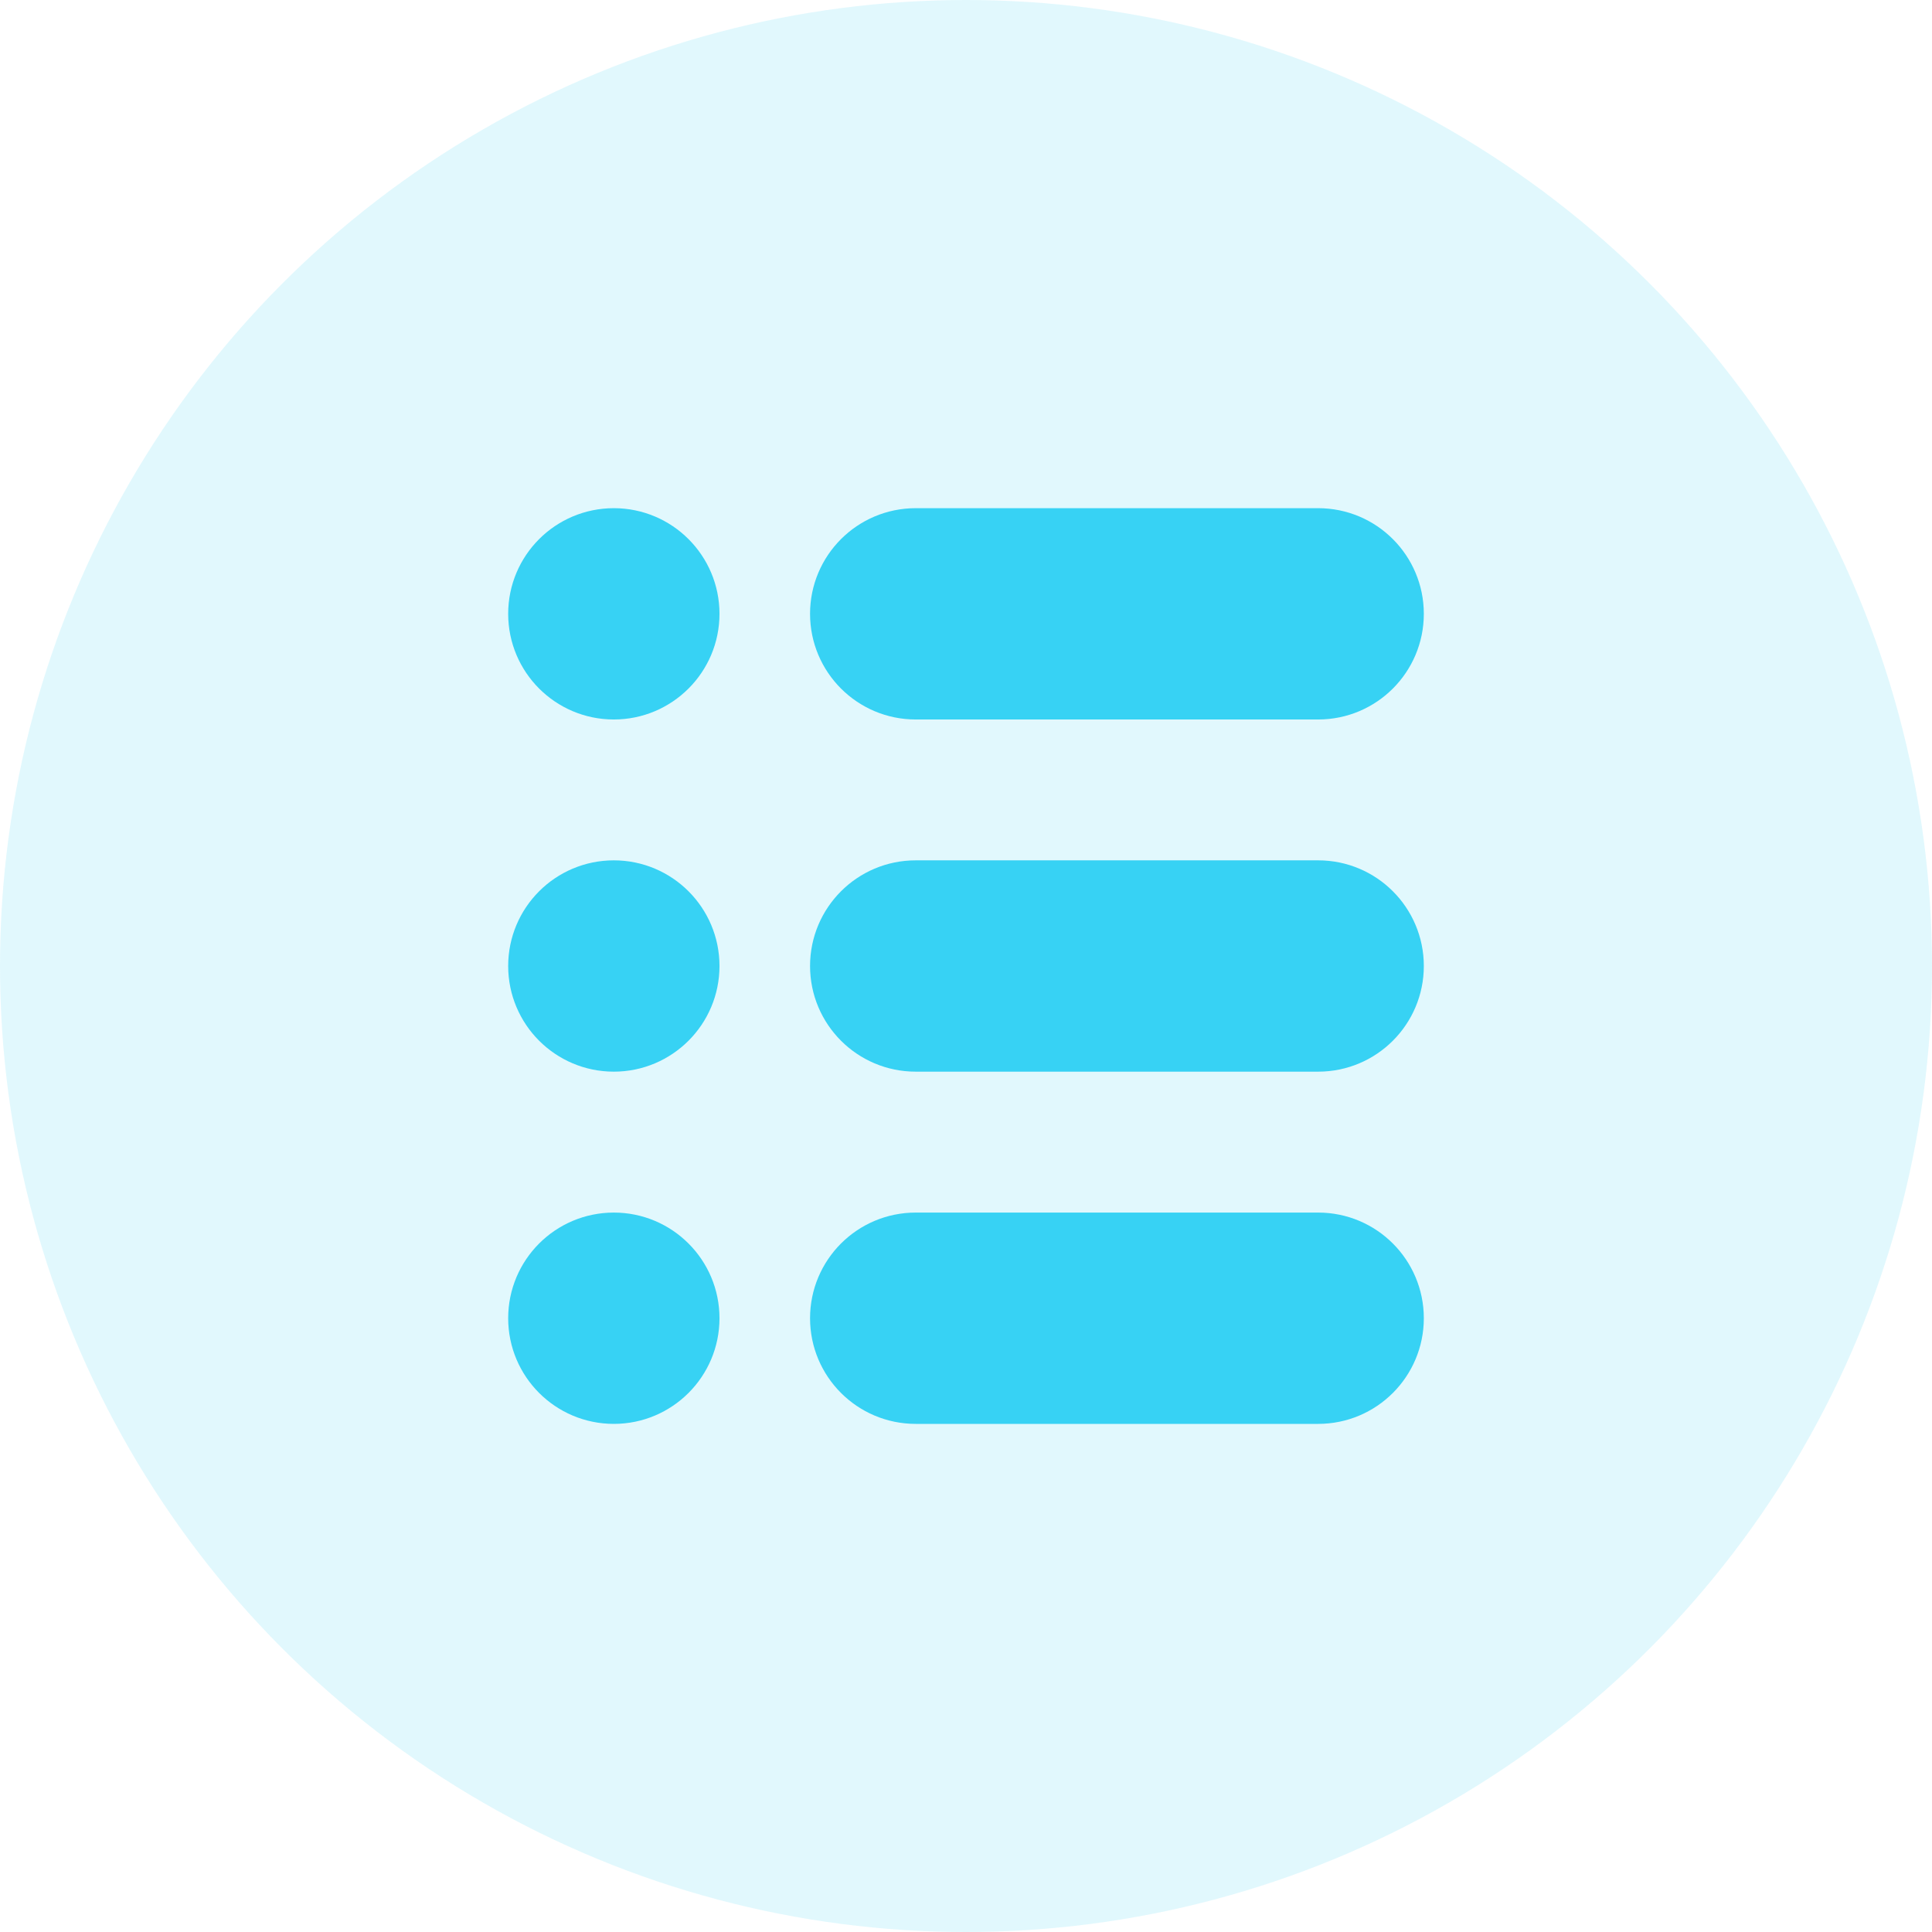 <svg width="32" height="32" viewBox="0 0 32 32" fill="none" xmlns="http://www.w3.org/2000/svg">
<circle opacity="0.15" cx="16" cy="16" r="16" fill="#37D2F4"/>
<path d="M10.167 11.417C10.857 11.417 11.417 10.857 11.417 10.167C11.417 9.477 10.857 8.917 10.167 8.917C9.476 8.917 8.917 9.477 8.917 10.167C8.917 10.857 9.476 11.417 10.167 11.417Z" fill="#37D2F4" stroke="#37D2F4" stroke-linecap="round"/>
<path d="M10.167 17.25C10.857 17.25 11.417 16.69 11.417 16C11.417 15.31 10.857 14.75 10.167 14.75C9.476 14.75 8.917 15.31 8.917 16C8.917 16.69 9.476 17.25 10.167 17.25Z" fill="#37D2F4" stroke="#37D2F4" stroke-linecap="round"/>
<path d="M10.167 23.084C10.857 23.084 11.417 22.524 11.417 21.834C11.417 21.144 10.857 20.584 10.167 20.584C9.476 20.584 8.917 21.144 8.917 21.834C8.917 22.524 9.476 23.084 10.167 23.084Z" fill="#37D2F4" stroke="#37D2F4" stroke-linecap="round"/>
<path d="M21.833 8.917H15.167C14.476 8.917 13.917 9.477 13.917 10.167C13.917 10.857 14.476 11.417 15.167 11.417H21.833C22.524 11.417 23.083 10.857 23.083 10.167C23.083 9.477 22.524 8.917 21.833 8.917Z" fill="#37D2F4" stroke="#37D2F4" stroke-linecap="round"/>
<path d="M21.833 14.75H15.167C14.476 14.75 13.917 15.31 13.917 16C13.917 16.69 14.476 17.25 15.167 17.25H21.833C22.524 17.25 23.083 16.69 23.083 16C23.083 15.31 22.524 14.75 21.833 14.75Z" fill="#37D2F4" stroke="#37D2F4" stroke-linecap="round"/>
<path d="M21.833 20.584H15.167C14.476 20.584 13.917 21.144 13.917 21.834C13.917 22.524 14.476 23.084 15.167 23.084H21.833C22.524 23.084 23.083 22.524 23.083 21.834C23.083 21.144 22.524 20.584 21.833 20.584Z" fill="#37D2F4" stroke="#37D2F4" stroke-linecap="round"/>
</svg>
